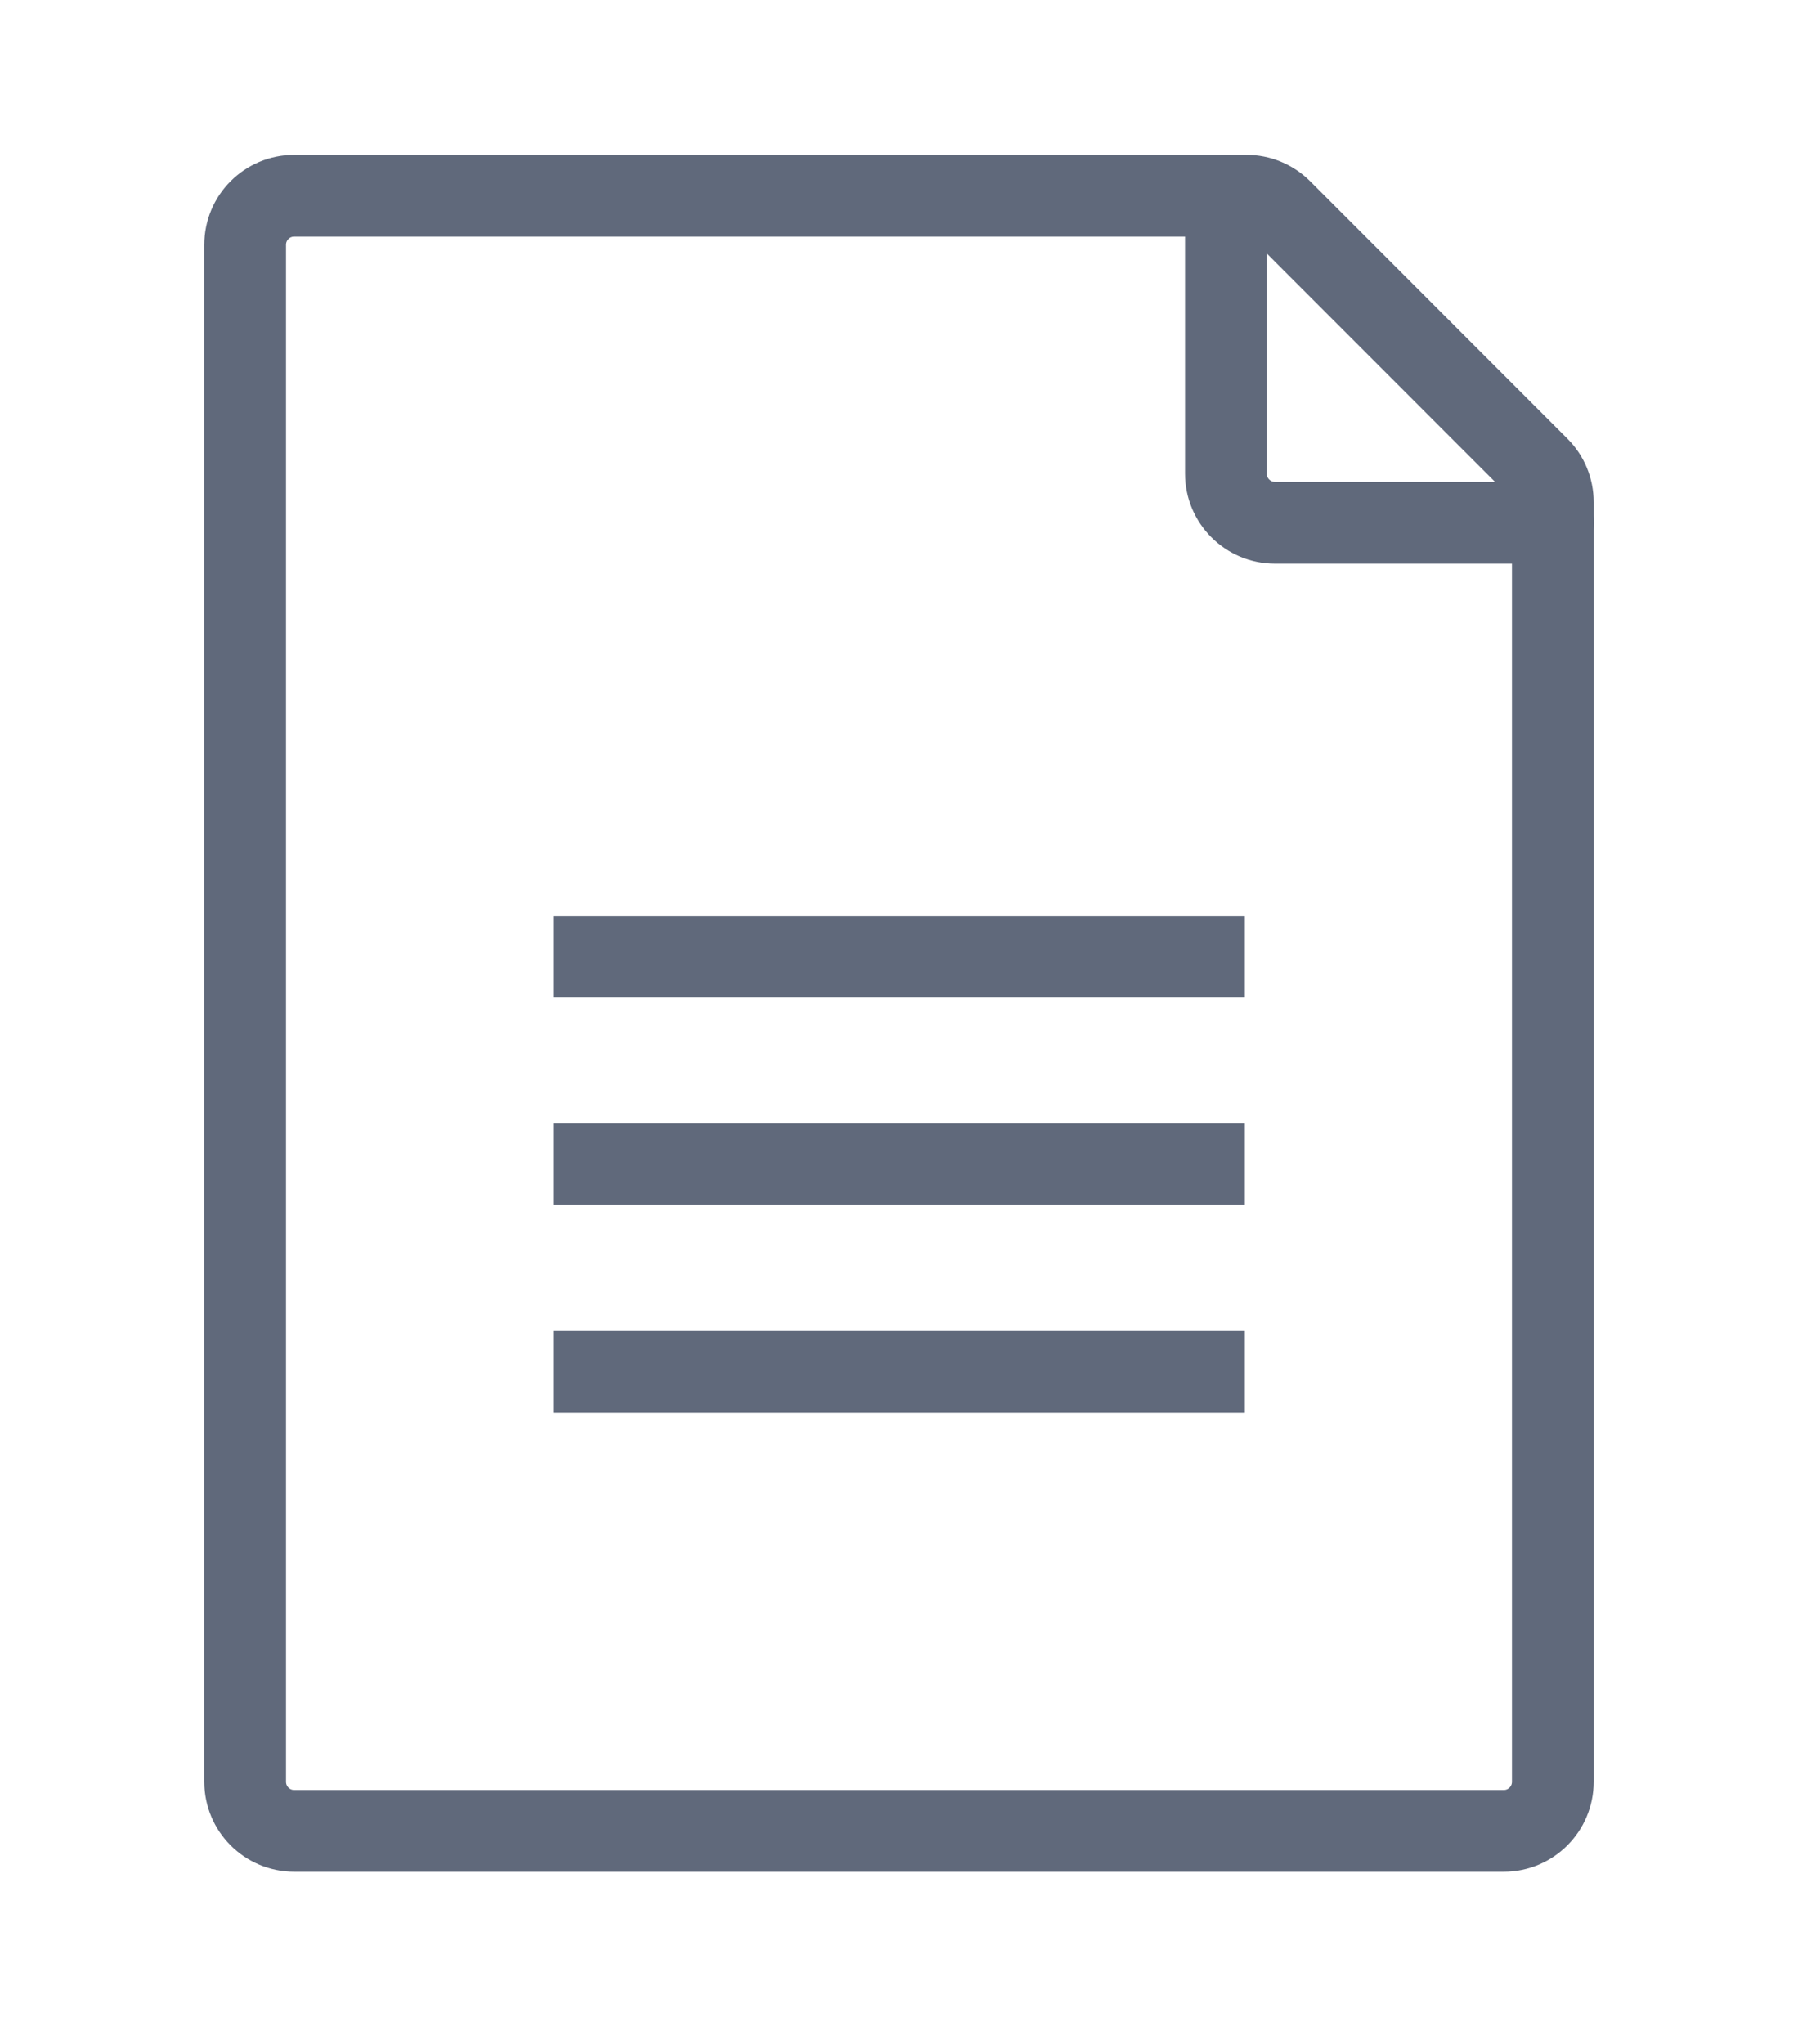 <svg width="22" height="25" viewBox="0 0 22 25" fill="none" xmlns="http://www.w3.org/2000/svg">
<path d="M3 21.794V2.994C3 2.662 3.269 2.394 3.6 2.394H15.252C15.411 2.394 15.563 2.457 15.676 2.569L18.824 5.718C18.937 5.83 19 5.983 19 6.142V21.794C19 22.125 18.731 22.394 18.4 22.394H3.6C3.269 22.394 3 22.125 3 21.794Z" stroke="#60697B" stroke-linecap="round" stroke-linejoin="round"/>
<path d="M15 2.394V5.794C15 6.125 15.269 6.394 15.6 6.394H19" stroke="#60697B" stroke-linecap="round" stroke-linejoin="round"/>
<path d="M6.769 11.701H15.231" stroke="#60697B"/>
<path d="M6.769 14.24H15.231" stroke="#60697B"/>
<path d="M6.769 16.778H15.231" stroke="#60697B"/>
</svg>
